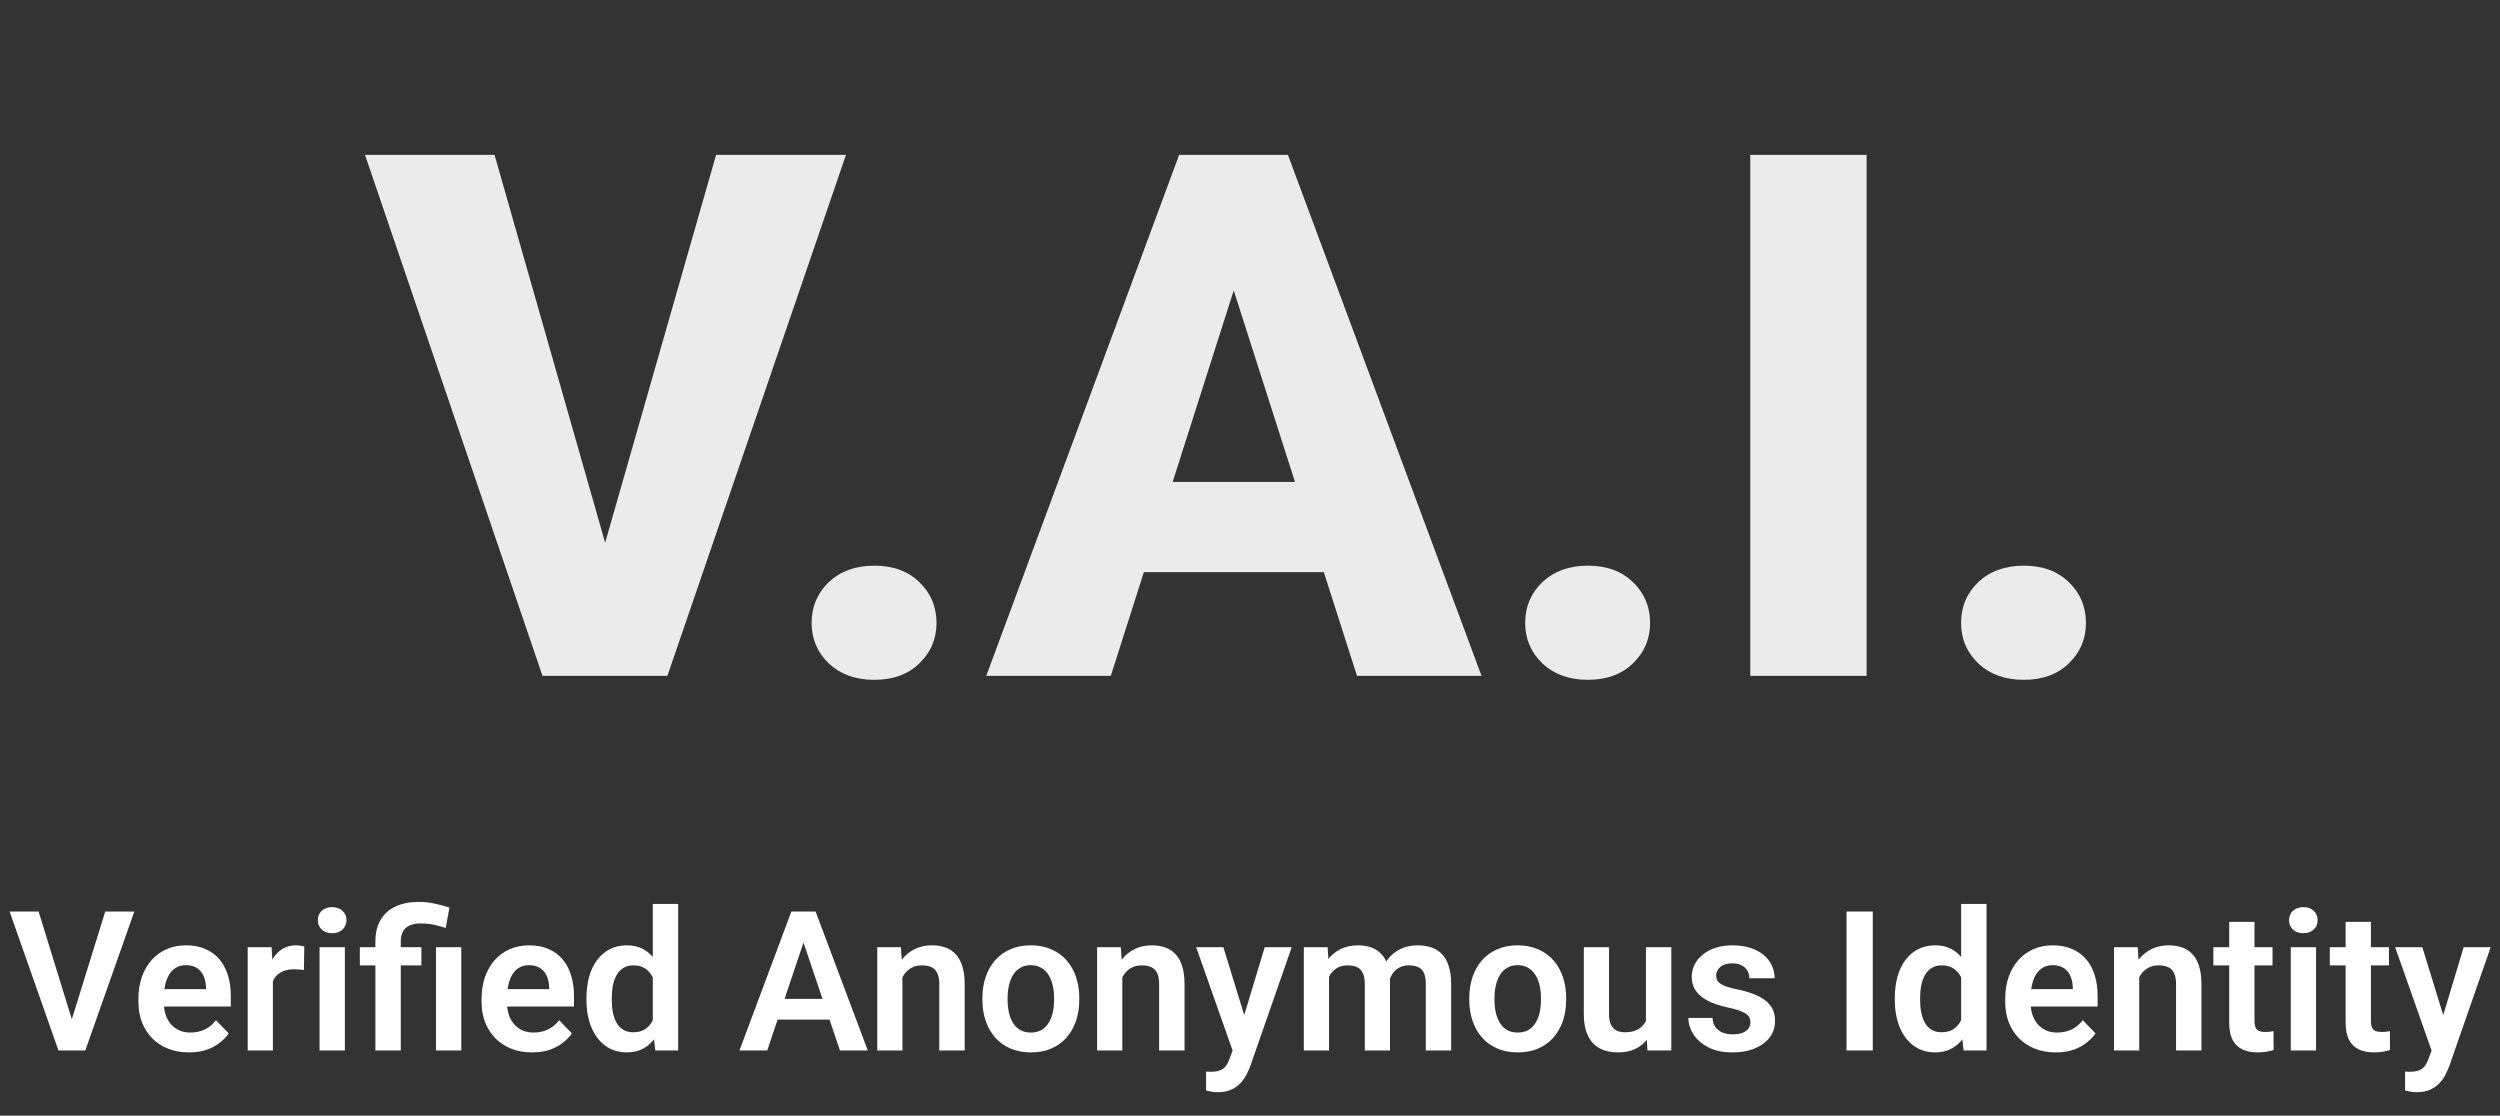 <svg width="307" height="137" viewBox="0 0 307 137" fill="none" xmlns="http://www.w3.org/2000/svg">
<rect x="0" y="0" width="307" height="137" fill="#333333" stroke="none"/>
<path opacity="0.9" d="M73.695 68.806L87.934 19.016H103.886L81.957 83H71.542L73.695 68.806ZM60.731 19.016L74.926 68.806L77.167 83H66.62L44.823 19.016H60.731ZM99.667 76.496C99.667 74.504 100.37 72.834 101.776 71.486C103.212 70.139 105.072 69.465 107.357 69.465C109.672 69.465 111.518 70.139 112.895 71.486C114.301 72.834 115.004 74.504 115.004 76.496C115.004 78.459 114.301 80.114 112.895 81.462C111.518 82.81 109.672 83.483 107.357 83.483C105.072 83.483 103.212 82.81 101.776 81.462C100.37 80.114 99.667 78.459 99.667 76.496ZM152.929 31.189L136.405 83H121.112L144.799 19.016H154.467L152.929 31.189ZM166.64 83L150.072 31.189L148.358 19.016H158.158L181.933 83H166.64ZM165.937 59.182V70.256H132.582V59.182H165.937ZM187.294 76.496C187.294 74.504 187.997 72.834 189.403 71.486C190.839 70.139 192.699 69.465 194.984 69.465C197.299 69.465 199.145 70.139 200.521 71.486C201.928 72.834 202.631 74.504 202.631 76.496C202.631 78.459 201.928 80.114 200.521 81.462C199.145 82.81 197.299 83.483 194.984 83.483C192.699 83.483 190.839 82.81 189.403 81.462C187.997 80.114 187.294 78.459 187.294 76.496ZM229.218 19.016V83H214.936V19.016H229.218ZM240.819 76.496C240.819 74.504 241.522 72.834 242.929 71.486C244.364 70.139 246.225 69.465 248.51 69.465C250.824 69.465 252.67 70.139 254.047 71.486C255.453 72.834 256.156 74.504 256.156 76.496C256.156 78.459 255.453 80.114 254.047 81.462C252.67 82.81 250.824 83.483 248.51 83.483C246.225 83.483 244.364 82.81 242.929 81.462C241.522 80.114 240.819 78.459 240.819 76.496Z" fill="white"/>
<path d="M8.668 125.66L12.922 111.938H16.496L10.473 129H8.094L8.668 125.66ZM4.742 111.938L8.973 125.66L9.582 129H7.18L1.18 111.938H4.742ZM23.199 129.234C22.238 129.234 21.375 129.078 20.609 128.766C19.844 128.453 19.191 128.02 18.652 127.465C18.121 126.902 17.711 126.25 17.422 125.508C17.141 124.758 17 123.953 17 123.094V122.625C17 121.648 17.141 120.762 17.422 119.965C17.703 119.16 18.102 118.469 18.617 117.891C19.133 117.312 19.75 116.867 20.469 116.555C21.188 116.242 21.98 116.086 22.848 116.086C23.746 116.086 24.539 116.238 25.227 116.543C25.914 116.84 26.488 117.262 26.949 117.809C27.41 118.355 27.758 119.012 27.992 119.777C28.227 120.535 28.344 121.375 28.344 122.297V123.598H18.406V121.465H25.297V121.23C25.281 120.738 25.188 120.289 25.016 119.883C24.844 119.469 24.578 119.141 24.219 118.898C23.859 118.648 23.395 118.523 22.824 118.523C22.363 118.523 21.961 118.625 21.617 118.828C21.281 119.023 21 119.305 20.773 119.672C20.555 120.031 20.391 120.461 20.281 120.961C20.172 121.461 20.117 122.016 20.117 122.625V123.094C20.117 123.625 20.188 124.117 20.328 124.57C20.477 125.023 20.691 125.418 20.973 125.754C21.262 126.082 21.605 126.34 22.004 126.527C22.41 126.707 22.871 126.797 23.387 126.797C24.035 126.797 24.621 126.672 25.145 126.422C25.676 126.164 26.137 125.785 26.527 125.285L28.086 126.902C27.82 127.293 27.461 127.668 27.008 128.027C26.562 128.387 26.023 128.68 25.391 128.906C24.758 129.125 24.027 129.234 23.199 129.234ZM33.512 118.91V129H30.418V116.32H33.348L33.512 118.91ZM37.367 116.238L37.32 119.121C37.148 119.09 36.953 119.066 36.734 119.051C36.523 119.035 36.324 119.027 36.137 119.027C35.66 119.027 35.242 119.094 34.883 119.227C34.523 119.352 34.223 119.535 33.98 119.777C33.746 120.02 33.566 120.316 33.441 120.668C33.316 121.012 33.246 121.402 33.23 121.84L32.562 121.758C32.562 120.953 32.645 120.207 32.809 119.52C32.973 118.832 33.211 118.23 33.523 117.715C33.836 117.199 34.227 116.801 34.695 116.52C35.172 116.23 35.719 116.086 36.336 116.086C36.508 116.086 36.691 116.102 36.887 116.133C37.09 116.156 37.25 116.191 37.367 116.238ZM42.348 116.32V129H39.242V116.32H42.348ZM39.031 113.004C39.031 112.543 39.188 112.16 39.5 111.855C39.82 111.551 40.25 111.398 40.789 111.398C41.328 111.398 41.754 111.551 42.066 111.855C42.387 112.16 42.547 112.543 42.547 113.004C42.547 113.457 42.387 113.836 42.066 114.141C41.754 114.445 41.328 114.598 40.789 114.598C40.25 114.598 39.82 114.445 39.5 114.141C39.188 113.836 39.031 113.457 39.031 113.004ZM49.215 129H46.098V115.617C46.098 114.57 46.309 113.688 46.73 112.969C47.16 112.242 47.773 111.691 48.57 111.316C49.375 110.941 50.332 110.754 51.441 110.754C52.09 110.754 52.715 110.82 53.316 110.953C53.926 111.078 54.551 111.242 55.191 111.445L54.734 113.953C54.32 113.82 53.867 113.695 53.375 113.578C52.891 113.461 52.316 113.402 51.652 113.402C50.832 113.402 50.219 113.59 49.812 113.965C49.414 114.34 49.215 114.891 49.215 115.617V129ZM51.746 116.32V118.547H44.188V116.32H51.746ZM56.645 116.32V129H53.539V116.32H56.645ZM65.34 129.234C64.379 129.234 63.516 129.078 62.75 128.766C61.984 128.453 61.332 128.02 60.793 127.465C60.262 126.902 59.852 126.25 59.562 125.508C59.281 124.758 59.141 123.953 59.141 123.094V122.625C59.141 121.648 59.281 120.762 59.562 119.965C59.844 119.16 60.242 118.469 60.758 117.891C61.273 117.312 61.891 116.867 62.609 116.555C63.328 116.242 64.121 116.086 64.988 116.086C65.887 116.086 66.68 116.238 67.367 116.543C68.055 116.84 68.629 117.262 69.09 117.809C69.551 118.355 69.898 119.012 70.133 119.777C70.367 120.535 70.484 121.375 70.484 122.297V123.598H60.547V121.465H67.438V121.23C67.422 120.738 67.328 120.289 67.156 119.883C66.984 119.469 66.719 119.141 66.359 118.898C66 118.648 65.535 118.523 64.965 118.523C64.504 118.523 64.102 118.625 63.758 118.828C63.422 119.023 63.141 119.305 62.914 119.672C62.695 120.031 62.531 120.461 62.422 120.961C62.312 121.461 62.258 122.016 62.258 122.625V123.094C62.258 123.625 62.328 124.117 62.469 124.57C62.617 125.023 62.832 125.418 63.113 125.754C63.402 126.082 63.746 126.34 64.144 126.527C64.551 126.707 65.012 126.797 65.527 126.797C66.176 126.797 66.762 126.672 67.285 126.422C67.816 126.164 68.277 125.785 68.668 125.285L70.227 126.902C69.961 127.293 69.602 127.668 69.148 128.027C68.703 128.387 68.164 128.68 67.531 128.906C66.898 129.125 66.168 129.234 65.34 129.234ZM80.164 126.305V111H83.281V129H80.469L80.164 126.305ZM72.019 122.812V122.566C72.019 121.598 72.129 120.719 72.348 119.93C72.574 119.133 72.902 118.449 73.332 117.879C73.762 117.309 74.281 116.867 74.891 116.555C75.508 116.242 76.207 116.086 76.988 116.086C77.746 116.086 78.406 116.238 78.969 116.543C79.539 116.848 80.023 117.281 80.422 117.844C80.828 118.406 81.152 119.074 81.394 119.848C81.637 120.613 81.812 121.457 81.922 122.379V123.047C81.812 123.945 81.637 124.77 81.394 125.52C81.152 126.27 80.828 126.926 80.422 127.488C80.023 128.043 79.539 128.473 78.969 128.777C78.398 129.082 77.731 129.234 76.965 129.234C76.191 129.234 75.496 129.074 74.879 128.754C74.269 128.434 73.75 127.984 73.32 127.406C72.898 126.828 72.574 126.148 72.348 125.367C72.129 124.586 72.019 123.734 72.019 122.812ZM75.125 122.566V122.812C75.125 123.359 75.172 123.871 75.266 124.348C75.359 124.824 75.512 125.246 75.723 125.613C75.934 125.973 76.203 126.254 76.531 126.457C76.867 126.66 77.273 126.762 77.75 126.762C78.359 126.762 78.859 126.629 79.25 126.363C79.648 126.09 79.957 125.719 80.176 125.25C80.394 124.773 80.535 124.238 80.598 123.645V121.805C80.566 121.336 80.484 120.902 80.352 120.504C80.227 120.105 80.047 119.762 79.812 119.473C79.586 119.184 79.305 118.957 78.969 118.793C78.633 118.629 78.234 118.547 77.773 118.547C77.297 118.547 76.891 118.652 76.555 118.863C76.219 119.066 75.945 119.352 75.734 119.719C75.523 120.086 75.367 120.512 75.266 120.996C75.172 121.48 75.125 122.004 75.125 122.566ZM99.078 114.527L94.215 129H90.805L97.18 111.938H99.359L99.078 114.527ZM103.145 129L98.258 114.527L97.965 111.938H100.156L106.566 129H103.145ZM102.922 122.66V125.203H93.769V122.66H102.922ZM110.82 119.027V129H107.727V116.32H110.633L110.82 119.027ZM110.328 122.203H109.414C109.422 121.281 109.547 120.445 109.789 119.695C110.031 118.945 110.371 118.301 110.809 117.762C111.254 117.223 111.781 116.809 112.391 116.52C113 116.23 113.68 116.086 114.43 116.086C115.039 116.086 115.59 116.172 116.082 116.344C116.574 116.516 116.996 116.789 117.348 117.164C117.707 117.539 117.98 118.031 118.168 118.641C118.363 119.242 118.461 119.984 118.461 120.867V129H115.344V120.844C115.344 120.266 115.258 119.809 115.086 119.473C114.922 119.137 114.68 118.898 114.359 118.758C114.047 118.617 113.66 118.547 113.199 118.547C112.723 118.547 112.305 118.645 111.945 118.84C111.594 119.027 111.297 119.289 111.055 119.625C110.82 119.961 110.641 120.348 110.516 120.785C110.391 121.223 110.328 121.695 110.328 122.203ZM120.641 122.789V122.543C120.641 121.613 120.773 120.758 121.039 119.977C121.305 119.188 121.691 118.504 122.199 117.926C122.707 117.348 123.328 116.898 124.062 116.578C124.797 116.25 125.633 116.086 126.57 116.086C127.523 116.086 128.367 116.25 129.102 116.578C129.844 116.898 130.469 117.348 130.977 117.926C131.484 118.504 131.871 119.188 132.137 119.977C132.402 120.758 132.535 121.613 132.535 122.543V122.789C132.535 123.711 132.402 124.566 132.137 125.355C131.871 126.137 131.484 126.82 130.977 127.406C130.469 127.984 129.848 128.434 129.113 128.754C128.379 129.074 127.539 129.234 126.594 129.234C125.656 129.234 124.816 129.074 124.074 128.754C123.332 128.434 122.707 127.984 122.199 127.406C121.691 126.82 121.305 126.137 121.039 125.355C120.773 124.566 120.641 123.711 120.641 122.789ZM123.734 122.543V122.789C123.734 123.344 123.789 123.863 123.898 124.348C124.008 124.832 124.176 125.258 124.402 125.625C124.629 125.992 124.922 126.281 125.281 126.492C125.648 126.695 126.086 126.797 126.594 126.797C127.094 126.797 127.523 126.695 127.883 126.492C128.242 126.281 128.535 125.992 128.762 125.625C128.996 125.258 129.168 124.832 129.277 124.348C129.387 123.863 129.441 123.344 129.441 122.789V122.543C129.441 121.996 129.387 121.484 129.277 121.008C129.168 120.523 128.996 120.098 128.762 119.73C128.535 119.355 128.238 119.062 127.871 118.852C127.512 118.633 127.078 118.523 126.57 118.523C126.07 118.523 125.641 118.633 125.281 118.852C124.922 119.062 124.629 119.355 124.402 119.73C124.176 120.098 124.008 120.523 123.898 121.008C123.789 121.484 123.734 121.996 123.734 122.543ZM137.82 119.027V129H134.727V116.32H137.633L137.82 119.027ZM137.328 122.203H136.414C136.422 121.281 136.547 120.445 136.789 119.695C137.031 118.945 137.371 118.301 137.809 117.762C138.254 117.223 138.781 116.809 139.391 116.52C140 116.23 140.68 116.086 141.43 116.086C142.039 116.086 142.59 116.172 143.082 116.344C143.574 116.516 143.996 116.789 144.348 117.164C144.707 117.539 144.98 118.031 145.168 118.641C145.363 119.242 145.461 119.984 145.461 120.867V129H142.344V120.844C142.344 120.266 142.258 119.809 142.086 119.473C141.922 119.137 141.68 118.898 141.359 118.758C141.047 118.617 140.66 118.547 140.199 118.547C139.723 118.547 139.305 118.645 138.945 118.84C138.594 119.027 138.297 119.289 138.055 119.625C137.82 119.961 137.641 120.348 137.516 120.785C137.391 121.223 137.328 121.695 137.328 122.203ZM151.906 127.594L155.305 116.32H158.621L153.535 130.922C153.418 131.234 153.266 131.574 153.078 131.941C152.898 132.309 152.656 132.656 152.352 132.984C152.047 133.32 151.664 133.594 151.203 133.805C150.75 134.016 150.199 134.121 149.551 134.121C149.27 134.121 149.02 134.102 148.801 134.062C148.582 134.023 148.352 133.973 148.109 133.91V131.59C148.188 131.598 148.277 131.602 148.379 131.602C148.488 131.609 148.582 131.613 148.66 131.613C149.113 131.613 149.488 131.559 149.785 131.449C150.082 131.348 150.32 131.18 150.5 130.945C150.688 130.719 150.844 130.422 150.969 130.055L151.906 127.594ZM150.23 116.32L153.102 125.66L153.605 128.93L151.473 129.316L146.891 116.32H150.23ZM163.203 118.922V129H160.109V116.32H163.027L163.203 118.922ZM162.746 122.203H161.797C161.797 121.32 161.902 120.508 162.113 119.766C162.332 119.023 162.652 118.379 163.074 117.832C163.496 117.277 164.016 116.848 164.633 116.543C165.258 116.238 165.98 116.086 166.801 116.086C167.371 116.086 167.895 116.172 168.371 116.344C168.848 116.508 169.258 116.77 169.602 117.129C169.953 117.48 170.223 117.941 170.41 118.512C170.598 119.074 170.691 119.75 170.691 120.539V129H167.598V120.855C167.598 120.262 167.512 119.797 167.34 119.461C167.176 119.125 166.938 118.891 166.625 118.758C166.312 118.617 165.938 118.547 165.5 118.547C165.016 118.547 164.598 118.645 164.246 118.84C163.902 119.027 163.617 119.289 163.391 119.625C163.172 119.961 163.008 120.348 162.898 120.785C162.797 121.223 162.746 121.695 162.746 122.203ZM170.457 121.629L169.18 121.863C169.188 121.066 169.297 120.32 169.508 119.625C169.719 118.922 170.027 118.309 170.434 117.785C170.848 117.254 171.359 116.84 171.969 116.543C172.586 116.238 173.297 116.086 174.102 116.086C174.727 116.086 175.289 116.176 175.789 116.355C176.297 116.527 176.73 116.805 177.09 117.188C177.449 117.562 177.723 118.051 177.91 118.652C178.105 119.254 178.203 119.988 178.203 120.855V129H175.086V120.844C175.086 120.227 175 119.754 174.828 119.426C174.664 119.098 174.426 118.871 174.113 118.746C173.801 118.613 173.434 118.547 173.012 118.547C172.582 118.547 172.207 118.629 171.887 118.793C171.574 118.949 171.309 119.168 171.09 119.449C170.879 119.73 170.719 120.059 170.609 120.434C170.508 120.801 170.457 121.199 170.457 121.629ZM180.43 122.789V122.543C180.43 121.613 180.562 120.758 180.828 119.977C181.094 119.188 181.48 118.504 181.988 117.926C182.496 117.348 183.117 116.898 183.852 116.578C184.586 116.25 185.422 116.086 186.359 116.086C187.312 116.086 188.156 116.25 188.891 116.578C189.633 116.898 190.258 117.348 190.766 117.926C191.273 118.504 191.66 119.188 191.926 119.977C192.191 120.758 192.324 121.613 192.324 122.543V122.789C192.324 123.711 192.191 124.566 191.926 125.355C191.66 126.137 191.273 126.82 190.766 127.406C190.258 127.984 189.637 128.434 188.902 128.754C188.168 129.074 187.328 129.234 186.383 129.234C185.445 129.234 184.605 129.074 183.863 128.754C183.121 128.434 182.496 127.984 181.988 127.406C181.48 126.82 181.094 126.137 180.828 125.355C180.562 124.566 180.43 123.711 180.43 122.789ZM183.523 122.543V122.789C183.523 123.344 183.578 123.863 183.688 124.348C183.797 124.832 183.965 125.258 184.191 125.625C184.418 125.992 184.711 126.281 185.07 126.492C185.438 126.695 185.875 126.797 186.383 126.797C186.883 126.797 187.312 126.695 187.672 126.492C188.031 126.281 188.324 125.992 188.551 125.625C188.785 125.258 188.957 124.832 189.066 124.348C189.176 123.863 189.23 123.344 189.23 122.789V122.543C189.23 121.996 189.176 121.484 189.066 121.008C188.957 120.523 188.785 120.098 188.551 119.73C188.324 119.355 188.027 119.062 187.66 118.852C187.301 118.633 186.867 118.523 186.359 118.523C185.859 118.523 185.43 118.633 185.07 118.852C184.711 119.062 184.418 119.355 184.191 119.73C183.965 120.098 183.797 120.523 183.688 121.008C183.578 121.484 183.523 121.996 183.523 122.543ZM202.121 125.988V116.32H205.238V129H202.309L202.121 125.988ZM202.52 123.363L203.48 123.34C203.48 124.191 203.387 124.977 203.199 125.695C203.012 126.414 202.719 127.039 202.32 127.57C201.93 128.094 201.434 128.504 200.832 128.801C200.23 129.09 199.52 129.234 198.699 129.234C198.074 129.234 197.504 129.148 196.988 128.977C196.473 128.797 196.027 128.52 195.652 128.145C195.285 127.762 195 127.273 194.797 126.68C194.594 126.078 194.492 125.355 194.492 124.512V116.32H197.586V124.535C197.586 124.957 197.633 125.309 197.727 125.59C197.828 125.871 197.965 126.102 198.137 126.281C198.316 126.453 198.523 126.578 198.758 126.656C199 126.727 199.258 126.762 199.531 126.762C200.281 126.762 200.871 126.613 201.301 126.316C201.738 126.012 202.051 125.605 202.238 125.098C202.426 124.582 202.52 124.004 202.52 123.363ZM214.953 125.531C214.953 125.266 214.883 125.027 214.742 124.816C214.602 124.605 214.336 124.414 213.945 124.242C213.562 124.062 213 123.895 212.258 123.738C211.602 123.598 210.996 123.422 210.441 123.211C209.887 123 209.41 122.746 209.012 122.449C208.613 122.145 208.301 121.789 208.074 121.383C207.855 120.969 207.746 120.492 207.746 119.953C207.746 119.43 207.859 118.938 208.086 118.477C208.312 118.008 208.641 117.598 209.07 117.246C209.5 116.887 210.023 116.605 210.641 116.402C211.258 116.191 211.953 116.086 212.727 116.086C213.805 116.086 214.73 116.262 215.504 116.613C216.285 116.965 216.883 117.449 217.297 118.066C217.711 118.676 217.918 119.363 217.918 120.129H214.824C214.824 119.793 214.746 119.488 214.59 119.215C214.441 118.941 214.211 118.723 213.898 118.559C213.586 118.387 213.191 118.301 212.715 118.301C212.285 118.301 211.922 118.371 211.625 118.512C211.336 118.652 211.117 118.836 210.969 119.062C210.82 119.289 210.746 119.539 210.746 119.812C210.746 120.016 210.785 120.199 210.863 120.363C210.949 120.52 211.086 120.664 211.273 120.797C211.461 120.93 211.715 121.051 212.035 121.16C212.363 121.27 212.766 121.375 213.242 121.477C214.188 121.664 215.012 121.914 215.715 122.227C216.426 122.531 216.98 122.938 217.379 123.445C217.777 123.953 217.977 124.602 217.977 125.391C217.977 125.953 217.855 126.469 217.613 126.938C217.371 127.398 217.02 127.801 216.559 128.145C216.098 128.488 215.547 128.758 214.906 128.953C214.266 129.141 213.543 129.234 212.738 129.234C211.574 129.234 210.59 129.027 209.785 128.613C208.98 128.191 208.371 127.66 207.957 127.02C207.543 126.371 207.336 125.699 207.336 125.004H210.301C210.324 125.496 210.457 125.891 210.699 126.188C210.941 126.484 211.246 126.699 211.613 126.832C211.988 126.957 212.383 127.02 212.797 127.02C213.266 127.02 213.66 126.957 213.98 126.832C214.301 126.699 214.543 126.523 214.707 126.305C214.871 126.078 214.953 125.82 214.953 125.531ZM229.977 111.938V129H226.754V111.938H229.977ZM240.828 126.305V111H243.945V129H241.133L240.828 126.305ZM232.684 122.812V122.566C232.684 121.598 232.793 120.719 233.012 119.93C233.238 119.133 233.566 118.449 233.996 117.879C234.426 117.309 234.945 116.867 235.555 116.555C236.172 116.242 236.871 116.086 237.652 116.086C238.41 116.086 239.07 116.238 239.633 116.543C240.203 116.848 240.688 117.281 241.086 117.844C241.492 118.406 241.816 119.074 242.059 119.848C242.301 120.613 242.477 121.457 242.586 122.379V123.047C242.477 123.945 242.301 124.77 242.059 125.52C241.816 126.27 241.492 126.926 241.086 127.488C240.688 128.043 240.203 128.473 239.633 128.777C239.062 129.082 238.395 129.234 237.629 129.234C236.855 129.234 236.16 129.074 235.543 128.754C234.934 128.434 234.414 127.984 233.984 127.406C233.562 126.828 233.238 126.148 233.012 125.367C232.793 124.586 232.684 123.734 232.684 122.812ZM235.789 122.566V122.812C235.789 123.359 235.836 123.871 235.93 124.348C236.023 124.824 236.176 125.246 236.387 125.613C236.598 125.973 236.867 126.254 237.195 126.457C237.531 126.66 237.938 126.762 238.414 126.762C239.023 126.762 239.523 126.629 239.914 126.363C240.312 126.09 240.621 125.719 240.84 125.25C241.059 124.773 241.199 124.238 241.262 123.645V121.805C241.23 121.336 241.148 120.902 241.016 120.504C240.891 120.105 240.711 119.762 240.477 119.473C240.25 119.184 239.969 118.957 239.633 118.793C239.297 118.629 238.898 118.547 238.438 118.547C237.961 118.547 237.555 118.652 237.219 118.863C236.883 119.066 236.609 119.352 236.398 119.719C236.188 120.086 236.031 120.512 235.93 120.996C235.836 121.48 235.789 122.004 235.789 122.566ZM252.441 129.234C251.48 129.234 250.617 129.078 249.852 128.766C249.086 128.453 248.434 128.02 247.895 127.465C247.363 126.902 246.953 126.25 246.664 125.508C246.383 124.758 246.242 123.953 246.242 123.094V122.625C246.242 121.648 246.383 120.762 246.664 119.965C246.945 119.16 247.344 118.469 247.859 117.891C248.375 117.312 248.992 116.867 249.711 116.555C250.43 116.242 251.223 116.086 252.09 116.086C252.988 116.086 253.781 116.238 254.469 116.543C255.156 116.84 255.73 117.262 256.191 117.809C256.652 118.355 257 119.012 257.234 119.777C257.469 120.535 257.586 121.375 257.586 122.297V123.598H247.648V121.465H254.539V121.23C254.523 120.738 254.43 120.289 254.258 119.883C254.086 119.469 253.82 119.141 253.461 118.898C253.102 118.648 252.637 118.523 252.066 118.523C251.605 118.523 251.203 118.625 250.859 118.828C250.523 119.023 250.242 119.305 250.016 119.672C249.797 120.031 249.633 120.461 249.523 120.961C249.414 121.461 249.359 122.016 249.359 122.625V123.094C249.359 123.625 249.43 124.117 249.57 124.57C249.719 125.023 249.934 125.418 250.215 125.754C250.504 126.082 250.848 126.34 251.246 126.527C251.652 126.707 252.113 126.797 252.629 126.797C253.277 126.797 253.863 126.672 254.387 126.422C254.918 126.164 255.379 125.785 255.77 125.285L257.328 126.902C257.062 127.293 256.703 127.668 256.25 128.027C255.805 128.387 255.266 128.68 254.633 128.906C254 129.125 253.27 129.234 252.441 129.234ZM262.695 119.027V129H259.602V116.32H262.508L262.695 119.027ZM262.203 122.203H261.289C261.297 121.281 261.422 120.445 261.664 119.695C261.906 118.945 262.246 118.301 262.684 117.762C263.129 117.223 263.656 116.809 264.266 116.52C264.875 116.23 265.555 116.086 266.305 116.086C266.914 116.086 267.465 116.172 267.957 116.344C268.449 116.516 268.871 116.789 269.223 117.164C269.582 117.539 269.855 118.031 270.043 118.641C270.238 119.242 270.336 119.984 270.336 120.867V129H267.219V120.844C267.219 120.266 267.133 119.809 266.961 119.473C266.797 119.137 266.555 118.898 266.234 118.758C265.922 118.617 265.535 118.547 265.074 118.547C264.598 118.547 264.18 118.645 263.82 118.84C263.469 119.027 263.172 119.289 262.93 119.625C262.695 119.961 262.516 120.348 262.391 120.785C262.266 121.223 262.203 121.695 262.203 122.203ZM279.066 116.32V118.547H271.801V116.32H279.066ZM273.746 113.203H276.852V125.344C276.852 125.719 276.902 126.008 277.004 126.211C277.105 126.414 277.258 126.551 277.461 126.621C277.664 126.691 277.906 126.727 278.188 126.727C278.391 126.727 278.578 126.715 278.75 126.691C278.922 126.668 279.066 126.645 279.184 126.621L279.195 128.941C278.938 129.027 278.645 129.098 278.316 129.152C277.996 129.207 277.633 129.234 277.227 129.234C276.531 129.234 275.922 129.117 275.398 128.883C274.875 128.641 274.469 128.254 274.18 127.723C273.891 127.184 273.746 126.473 273.746 125.59V113.203ZM284.41 116.32V129H281.305V116.32H284.41ZM281.094 113.004C281.094 112.543 281.25 112.16 281.562 111.855C281.883 111.551 282.312 111.398 282.852 111.398C283.391 111.398 283.816 111.551 284.129 111.855C284.449 112.16 284.609 112.543 284.609 113.004C284.609 113.457 284.449 113.836 284.129 114.141C283.816 114.445 283.391 114.598 282.852 114.598C282.312 114.598 281.883 114.445 281.562 114.141C281.25 113.836 281.094 113.457 281.094 113.004ZM293.363 116.32V118.547H286.098V116.32H293.363ZM288.043 113.203H291.148V125.344C291.148 125.719 291.199 126.008 291.301 126.211C291.402 126.414 291.555 126.551 291.758 126.621C291.961 126.691 292.203 126.727 292.484 126.727C292.688 126.727 292.875 126.715 293.047 126.691C293.219 126.668 293.363 126.645 293.48 126.621L293.492 128.941C293.234 129.027 292.941 129.098 292.613 129.152C292.293 129.207 291.93 129.234 291.523 129.234C290.828 129.234 290.219 129.117 289.695 128.883C289.172 128.641 288.766 128.254 288.477 127.723C288.188 127.184 288.043 126.473 288.043 125.59V113.203ZM299.141 127.594L302.539 116.32H305.855L300.77 130.922C300.652 131.234 300.5 131.574 300.312 131.941C300.133 132.309 299.891 132.656 299.586 132.984C299.281 133.32 298.898 133.594 298.438 133.805C297.984 134.016 297.434 134.121 296.785 134.121C296.504 134.121 296.254 134.102 296.035 134.062C295.816 134.023 295.586 133.973 295.344 133.91V131.59C295.422 131.598 295.512 131.602 295.613 131.602C295.723 131.609 295.816 131.613 295.895 131.613C296.348 131.613 296.723 131.559 297.02 131.449C297.316 131.348 297.555 131.18 297.734 130.945C297.922 130.719 298.078 130.422 298.203 130.055L299.141 127.594ZM297.465 116.32L300.336 125.66L300.84 128.93L298.707 129.316L294.125 116.32H297.465Z" fill="white"/>
</svg>
